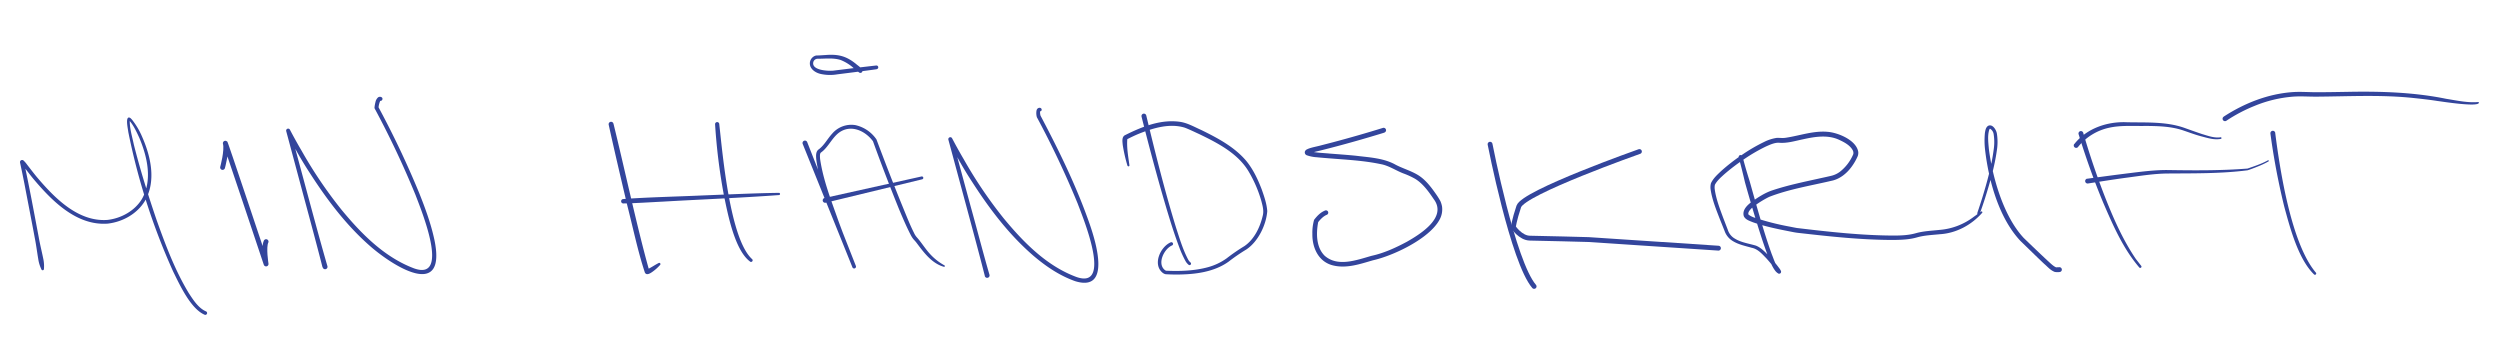 <svg id="Layer_1" data-name="Layer 1" xmlns="http://www.w3.org/2000/svg" viewBox="0 0 1546 215"><defs><style>.cls-1{fill:#33459c;}.cls-2{fill:none;stroke:#33459c;stroke-linecap:round;stroke-linejoin:round;stroke-width:3px;}</style></defs><path class="cls-1" d="M1407,82.25c3,23.62,10,68.49,25.12,86.32a.79.79,0,0,1-1.12,1.12c-9.8-9.55-14.89-28.9-18.44-42a426.48,426.48,0,0,1-8.54-45.12,1.5,1.5,0,1,1,3-.35Z"/><path class="cls-1" d="M25.65,166.64a21.89,21.89,0,0,1-2-6.49c-.76-4.43-1.3-8.9-2.2-13.3-.74-4.2-5.43-28.36-6.32-33.1l-1.33-6.6-1.44-6.8a1.55,1.55,0,0,1,.26-.89,1.35,1.35,0,0,1,1.91-.22,16.49,16.49,0,0,1,2.16,2.48c2,2.58,4.15,5.42,6.23,7.92C33.79,122.46,48.31,137.29,66.4,136c8.44-.91,17-5.61,21.4-13,6.65-11.68,3.24-26.28-1.75-38-1.74-3.72-3.69-8-6.44-10.83l.63-.21c.08-.1,0,0,0,.09-.17,5.16,1.46,10.27,2.51,15.3,4,15.9,8.92,31.57,14.22,47.08,5.51,15.37,11.3,30.82,19.76,44.82,2.78,4.23,5.93,9.25,10.6,11.28A1.14,1.14,0,0,1,128,194a1.12,1.12,0,0,1-1.44.64c-8.7-3.71-15.44-18.55-19.52-26.81A401.46,401.46,0,0,1,79.34,81.65c-.15-1.68-1.91-9,.45-9,.89.16,1.24.76,1.8,1.3a45.42,45.42,0,0,1,6.16,10.31c5.46,12.27,9,27.5,1.93,39.89-4.83,8.08-13.82,13.08-23.06,14.14-19.05,1.4-34.15-13.72-45.5-27.11-2.66-3.12-5.17-6.69-7.82-9.81l-.15-.14a1.57,1.57,0,0,0,.29.12,1.14,1.14,0,0,0,1.36-1l.34,1.4c3.2,14.75,5.94,29.87,8.77,44.7.76,4.43,1.88,8.79,2.77,13.2a21.77,21.77,0,0,1,.49,6.76.81.81,0,0,1-.91.71.83.83,0,0,1-.61-.42Z"/><path class="cls-2" d="M137.64,103.56s2.9-10.51,1.69-15,25.22,74.68,25.22,74.68-1.7-10.43,0-13.82"/><path class="cls-1" d="M199.44,165.3c-3.08-12.18-7.83-29.8-11.16-42.11L177,81.13a1.24,1.24,0,0,1,2.32-.86c2.26,4.32,4.66,8.63,7.15,12.87a270.78,270.78,0,0,0,24.74,36.58c12.27,14.89,26.6,29.43,45,36.3,22.58,7.89,4-36.75.76-45.42a565.62,565.62,0,0,0-25.23-53.41,1.19,1.19,0,0,1-.15-.71,21.69,21.69,0,0,1,.62-3.43,5.13,5.13,0,0,1,1.58-2.81c1-.83,3.2-.26,2.65,1.35a1.24,1.24,0,0,1-1.61.71.49.49,0,0,0,.4,0,1.43,1.43,0,0,0-.16.23,13.24,13.24,0,0,0-1,4.22l-.14-.71a568.93,568.93,0,0,1,25.43,53.65c3.65,9.2,7.09,18.54,9.22,28.35,7.84,36.84-23.68,17.8-38.79,4.95-15.11-13-27.26-29-38-45.69a229.18,229.18,0,0,1-14.65-25.91l2.32-.87c6.73,24.28,16.08,60.15,23,84a1.5,1.5,0,1,1-2.89.79Z"/><path class="cls-1" d="M609,170.57c-3.08-12.17-7.84-29.79-11.16-42.1L586.48,86.41a1.24,1.24,0,0,1,2.31-.87c2.27,4.32,4.66,8.64,7.15,12.87A272,272,0,0,0,620.67,135c12.29,14.87,26.6,29.48,45,36.29,22.59,7.93,4-36.75.76-45.41a565.7,565.7,0,0,0-25.24-53.41,9.51,9.51,0,0,1-.33-3c.06-.88.12-2.09,1.25-2.64s2.35.25,2,1.37a1.05,1.05,0,0,1-1.35.6c-.07,0,0,0,.22,0s.22-.19.21-.12a8.36,8.36,0,0,0,.31,3l-.13-.33c11.57,21.89,22.51,44.17,30.62,67.6,3.78,11.05,13.21,41.84-9.14,34.92-9.62-3.42-18-9.12-25.61-15.57-15.12-13-27.27-29-38-45.7a225.94,225.94,0,0,1-14.65-25.91l2.31-.86,11.41,42c3.45,12.33,8,29.89,11.56,42a1.5,1.5,0,1,1-2.89.78Z"/><path class="cls-1" d="M379.37,76.46c6.28,25.33,15,65.81,22,90.43l.1.24s0,.05-.09-.12a1.49,1.49,0,0,0-.77-.45.79.79,0,0,0-.38,0c2.35-1,4.68-2.7,7.11-3.92a.75.75,0,0,1,1,.31.77.77,0,0,1-.1.86,28.35,28.35,0,0,1-4.93,4.39c-1.23.85-3.56,2.36-4.54.3-4.44-13.5-7.26-27.42-10.79-41.17-3.46-14.69-8.4-35.62-11.56-50.18a1.5,1.5,0,0,1,2.93-.67Z"/><path class="cls-1" d="M444.79,76.7c2.14,19.19,6.68,71.38,20.38,83.6a1,1,0,0,1-1.12,1.6c-9.71-6.9-14-29.63-16.37-41.09a360.33,360.33,0,0,1-5.47-43.93,1.29,1.29,0,0,1,2.58-.18Z"/><path class="cls-1" d="M385.33,123.11c13.64-1.09,34.4-1.57,48.24-2.21,14.13-.54,34.21-1.48,48.17-1.64a.69.69,0,0,1,.06,1.37c-22.17,1.65-49.85,2.78-72.17,4.07-6.85.34-17.2,1-24,1.11a1.36,1.36,0,1,1-.33-2.7Z"/><path class="cls-1" d="M499.18,87.9l30.11,76.6a1.15,1.15,0,0,1-2.13.86c-7.4-18.37-14.67-36.74-20.1-55.82a70.27,70.27,0,0,1-2.29-11.06c-.16-2.11-.42-4.84,1.65-6.2,3.44-2.62,5.25-6.44,8.23-9.66A15.53,15.53,0,0,1,529,77.38a21.41,21.41,0,0,1,13,8.83c5.32,14.18,10.77,28.33,16.5,42.33,2.15,5.22,4.21,10.52,6.75,15.54a10.9,10.9,0,0,0,1.74,2.7c3,3.36,5.31,7.3,8.4,10.57a34.36,34.36,0,0,0,8.67,6.75.5.5,0,0,1,.18.68.48.48,0,0,1-.54.21c-7.62-2.12-12.62-9.15-17.08-15.06-.61-.78-1.18-1.34-1.84-2.11a16.77,16.77,0,0,1-1.65-2.63c-2.63-5.1-4.86-10.37-7.09-15.64C550.54,116,544.4,100,539.85,87.35c-4.8-6.49-13.61-10.58-20.87-5.42-4.2,3.06-6.33,8.21-10.33,11.65-.26.18-.93.74-1.18.92-.59,1-.4,2.4-.33,3.76,1.94,13.32,7,26,11.45,38.67q5.1,13.86,10.69,27.55s-2.12.86-2.12.87L496.39,89a1.5,1.5,0,0,1,2.79-1.11Z"/><path class="cls-1" d="M509.93,122.43l59.94-13.3a.9.9,0,0,1,.41,1.76l-59.67,14.47a1.5,1.5,0,0,1-.68-2.93Z"/><path class="cls-1" d="M542.13,42.81c-7,1-17.32,2.28-24.32,3.16a26.76,26.76,0,0,1-10.13-.2c-2.58-.55-5.48-2.08-6.56-4.78a5.09,5.09,0,0,1,2.77-6.42,3.89,3.89,0,0,1,1.64-.28c1.47,0,3.17-.17,4.79-.25,7.94-.62,12.85.48,19.11,5.55,1.13,1.09,5.4,3.51,3.38,5.26a1.31,1.31,0,0,1-1.48,0,40.81,40.81,0,0,1-3.73-3,26.81,26.81,0,0,0-7.86-4.79c-4.64-1.41-9.46-.69-14.31-.73a2.81,2.81,0,0,0-2.49,2.12c-1.14,5,8.88,5.54,12.2,5.26l7.28-.9c4.83-.61,14.58-1.76,19.42-2.3a1.13,1.13,0,0,1,.29,2.25Z"/><path class="cls-1" d="M708.85,71.42c5.6,23.27,11.4,46.54,18.44,69.42,2.15,6.57,4.12,13.28,7.33,19.41a6.52,6.52,0,0,0,1.6,2.07.93.93,0,0,1-1.07,1.51,7.92,7.92,0,0,1-2.17-2.64,62.91,62.91,0,0,1-3.75-8.34C725,141.59,721.64,130,718.3,118.5c-4.38-15.39-8.47-30.85-12.37-46.37a1.5,1.5,0,0,1,2.92-.71Z"/><path class="cls-1" d="M697.29,102.7a96.14,96.14,0,0,1-3-13.13c-.15-1.89-.77-5,1.57-6.06,10.56-5.26,22.31-10,34.37-8.09,4.51.8,8.56,3.18,12.7,5,10,4.91,20.33,10.35,27.7,19,4.33,5.28,7.26,11.53,9.67,17.84,1.52,4.4,3,8.49,3.38,13.27-.64,8.55-5.6,18.83-12.88,23.71a114.28,114.28,0,0,0-10.93,7.49c-7.4,5.36-16.75,7.29-25.68,7.84a107.77,107.77,0,0,1-13.45,0,4.7,4.7,0,0,1-1.76-.88c-6.34-5.11-1.46-16.06,5-18.84a1,1,0,1,1,.78,1.94c-4.9,2.11-9.32,11.18-4.47,15.16a4.46,4.46,0,0,0,.9.51l-.28-.06c8.66.4,17.65.11,26-2.14a36.27,36.27,0,0,0,11.62-5.48,118.12,118.12,0,0,1,11-7.58c6.08-4.13,9.65-11.61,11.32-18.67.84-3.18,0-6-.83-9.22a76.93,76.93,0,0,0-7.71-18c-6.61-11.35-19.08-17.76-30.62-23.35-3-1.35-5.92-2.82-9-4-9.26-2.85-19.28.13-28.06,3.61-2.62,1.06-5.25,2.32-7.75,3.61.42-.19.35-.55.24,0-.42,5.24.61,10.75,1.32,16.05a.59.59,0,0,1-1.14.27Z"/><path class="cls-1" d="M856.16,82c-12.63,3.88-25.6,7.56-38.43,10.78-2.36.66-6,1.26-8.16,2.27,0,0,0,.07.16-.24a1.09,1.09,0,0,0,.13-.44,1.16,1.16,0,0,0-.37-.94c3.92,1.06,8.67,1.13,12.92,1.55,5.29.41,10.6.79,15.91,1.31,7.92,1,16.51,1.36,23.8,5.07,4.69,2.66,9.77,3.92,14.51,6.73s8.21,7.4,11.34,11.87a43,43,0,0,1,2.77,4.42,14.71,14.71,0,0,1,1,3.23,13.11,13.11,0,0,1-1.72,8.59c-6.52,11.57-28.35,21.94-41,24.77-7.74,2.23-15.91,5.11-24.11,3.29-9.3-1.93-13.48-10.76-13.34-19.57a29.2,29.2,0,0,1,1.07-8.76c1.9-2.42,3.84-4.54,6.82-5.76a1.43,1.43,0,1,1,1,2.68c-2.11.84-4.07,2.91-5.47,4.75l.23-.5c-1.38,7-1.41,15.8,4,21.09,8.1,7.08,19.75,2.61,29,0,7.69-1.67,14.91-5,21.82-8.7,8.5-4.84,24.93-15.09,16.65-26.24-3.2-4.73-6.67-9.65-11.56-12.66a46.56,46.56,0,0,0-7-3.24c-4.89-1.81-9.27-5-14.49-5.89-10.26-2.16-20.93-2.68-31.43-3.53-2.65-.21-5.3-.41-8-.69A22.47,22.47,0,0,1,808.06,96a1.89,1.89,0,0,1-1-2.55c.59-1,1.26-1.1,2-1.47,2.33-.9,5.5-1.42,7.87-2.09l7.7-2c10.24-2.72,20.45-5.65,30.56-8.79a1.5,1.5,0,0,1,.89,2.87Z"/><path class="cls-2" d="M921.45,89.18s14.15,72.7,27.25,87.94"/><path class="cls-2" d="M1013.82,93.7s-71.69,25.27-74.61,34-3.35,12.78-3.35,12.78,4.43,6.75,10.27,6.79,36.3.88,36.3.88l80.27,5.32"/><path class="cls-1" d="M1077.6,96.82c1.29,5.1,2.78,10.16,4.37,15.17,4.15,14.69,8.55,31,13.7,45.25,1.41,3.4,2.41,7.31,5.12,9.8a1.18,1.18,0,0,0-1.62.58c-.16.78-.05.4-.06.65l0,.09a25.77,25.77,0,0,0-1.83-2.65c-1.57-2.06-3.25-4.06-5-6-2.66-2.71-5.2-5.73-9-6.47-3.75-1.09-8-1.94-11.42-4a11.77,11.77,0,0,1-5.38-6.43l-2.94-7.33c-2.25-5.85-4.72-11.84-5.67-18.17a9.66,9.66,0,0,1,.19-4c1.42-3.1,4.08-5.42,6.38-7.61a116.57,116.57,0,0,1,12.62-9.81,102.28,102.28,0,0,1,13.83-8.09,25.54,25.54,0,0,1,8-2.55c2.55,0,3.64.26,5.82-.12,8.36-1.28,16.9-4.43,25.67-3.59,6.43.55,17.55,5.14,18.75,12.32a5.74,5.74,0,0,1-.31,2.68,33.85,33.85,0,0,1-3.82,6.63c-3,4.13-7.4,7.68-12.56,8.67-12.79,3-26.19,5.16-38.42,9.93a59.61,59.61,0,0,0-9,5.51c-1.66,1.24-4.48,3.63-3.75,5.42a12.81,12.81,0,0,0,3.8,1.92A161.6,161.6,0,0,0,1106,140c1.2.22,4.09.82,5.26,1,19.76,2.36,39.72,4.59,59.61,4.67,4.74,0,9.52-.18,14.08-1.51,4.86-1.32,9.87-1.48,14.61-2a40.06,40.06,0,0,0,21.12-8.16c1.51-1,2.87-2.19,4.42-3.18a.5.5,0,0,1,.7.15.5.5,0,0,1,0,.61c-6.54,7.48-16,12.6-25.93,13.24-4.9.5-9.66.67-14.19,1.92-4.78,1.41-9.82,1.59-14.75,1.65-19.52,0-38.84-2.09-58.19-4.29-1.08-.11-2.63-.32-3.69-.54-8.43-1.65-16.77-3.24-25-6.09-2-.84-4.72-1.58-5.69-3.82-1.11-3.83,2.22-6.83,4.85-8.81,4.12-2.95,8.3-5.68,13.1-7.23,9.33-3.08,18.84-5.05,28.38-7.16,1.12-.27,7.75-1.65,8.73-2a14.36,14.36,0,0,0,4.39-2.24,27.11,27.11,0,0,0,8.26-10.89,3.58,3.58,0,0,0-.37-2.46c-1.74-3.11-5.19-4.92-8.46-6.43-7-3.22-15-1.9-22.31-.28-4.82,1-9.85,2.58-14.87,2.12-2.68-.1-5.41,1.18-7.9,2.27a104.08,104.08,0,0,0-13.45,7.79,123,123,0,0,0-12.42,9.44c-2.2,2-4.49,4-5.8,6.5a8.25,8.25,0,0,0-.09,2.81c.84,6.07,3.1,11.83,5.24,17.65l2.83,7.38a9.52,9.52,0,0,0,4.43,5.49c3.81,2.35,8.54,3,12.86,4.26,3.33,1.27,5.75,4,8.13,6.36a78.74,78.74,0,0,1,6.44,7.69,6.92,6.92,0,0,1,1.07,1.84c0,.29.13-.05-.06.76-.12.66-1.21.87-1.42.74a6.18,6.18,0,0,1-2.18-1.89c-2.11-2.79-3.19-6.11-4.48-9.23-1.9-5-3.56-10-5.16-15q-4.76-15.1-9-30.36c-1.2-5.14-2.46-10.25-3.85-15.35a1.17,1.17,0,1,1,2.26-.59Z"/><path class="cls-1" d="M1222.83,131.49c.9-2.6,2.27-6.79,3.09-9.45,2.92-9.61,5.67-19.42,6.95-29.36a31.13,31.13,0,0,0,0-9.73,4.75,4.75,0,0,0-2.15-3.32c-.22-.06-.15,0-.2,0a1.66,1.66,0,0,0-.35.56c-1.18,3.77-.59,8-.25,12,2.28,17.83,9.12,41.6,21.51,54.92,4.79,4.64,9.74,9.37,14.62,13.93,1.66,1.45,3.49,3.43,5.38,4.26a20,20,0,0,0,2.12-.07,1.5,1.5,0,0,1,0,3,9.65,9.65,0,0,1-2.92-.08c-2.83-1.11-4.39-3.21-6.53-5-4.26-4-10.35-10-14.61-14.1-13.43-14.25-19.76-37.52-21.94-56.6a48.52,48.52,0,0,1-.07-10.37c.28-1.46.45-3.12,1.85-4.19,2.78-1.55,5.15,2.37,5.53,4.66a32.81,32.81,0,0,1,0,10.42c-1.42,10.15-4.26,19.9-7.31,29.62-1,3.11-2.1,6.4-3.26,9.47a.77.77,0,1,1-1.41-.52Z"/><path class="cls-1" d="M1288.28,82.18c4.23,14.45,9.09,28.79,14.7,42.77,4.89,12.17,10.41,24.26,17.79,35.14l3.43,4.42a.79.79,0,0,1-1.18,1c-10-11.64-16.17-25.81-22.2-39.72-5.86-14-10.94-28.29-15.42-42.81a1.5,1.5,0,0,1,2.88-.84Z"/><path class="cls-1" d="M1282.74,89.1c7.72-9.8,20.48-14.07,32.63-13.5,11.8.26,24-.52,35.34,3.43,3.71,1.32,7.39,2.66,11.09,3.89,3.59,1.06,7.47,2.52,11.2,2a.53.53,0,1,1,.23,1c-4.1.72-8-.58-11.88-1.59s-7.51-2.42-11.23-3.66c-7.31-2.5-15.17-2.72-23-2.79-7.69.17-15.62-.56-23.17,1.19a33.76,33.76,0,0,0-18.77,11.67,1.5,1.5,0,1,1-2.46-1.71Z"/><path class="cls-1" d="M1290.76,110.52q12.32-1.72,24.65-3.27c8.24-1,16.54-2.15,24.87-2.1,16.58.26,33,.4,49.58-.91,3.68-1.26,8.8-2.95,12.59-5.08a.37.37,0,0,1,.53.14.39.39,0,0,1-.14.52,48.78,48.78,0,0,1-6.27,3c-2.18.89-4.37,1.75-6.61,2.48-16.44,2.12-33.14,1.86-49.66,2-8.25.09-16.39,1.41-24.55,2.49s-16.37,2.4-24.54,3.68a1.5,1.5,0,0,1-.45-3Z"/><path class="cls-1" d="M1375.07,72.17c12.8-8.34,27.37-14.11,42.66-15.21,5-.34,10.06.09,15.09.07,6.63,0,13.29-.14,20-.25,20-.35,40.27.32,59.93,4.33,6.29,1,13.24,2.55,19.55,2a.54.54,0,0,1,.67.42c-.39,2.87-22.42-.68-25.52-1.06-4.89-.77-9.86-1.33-14.79-1.85-19.87-2.12-39.85-1-59.81-.85-5,.05-10-.36-14.9,0a78.52,78.52,0,0,0-23.75,5.73,96.32,96.32,0,0,0-17.36,9.13,1.5,1.5,0,1,1-1.73-2.45Z"/></svg>